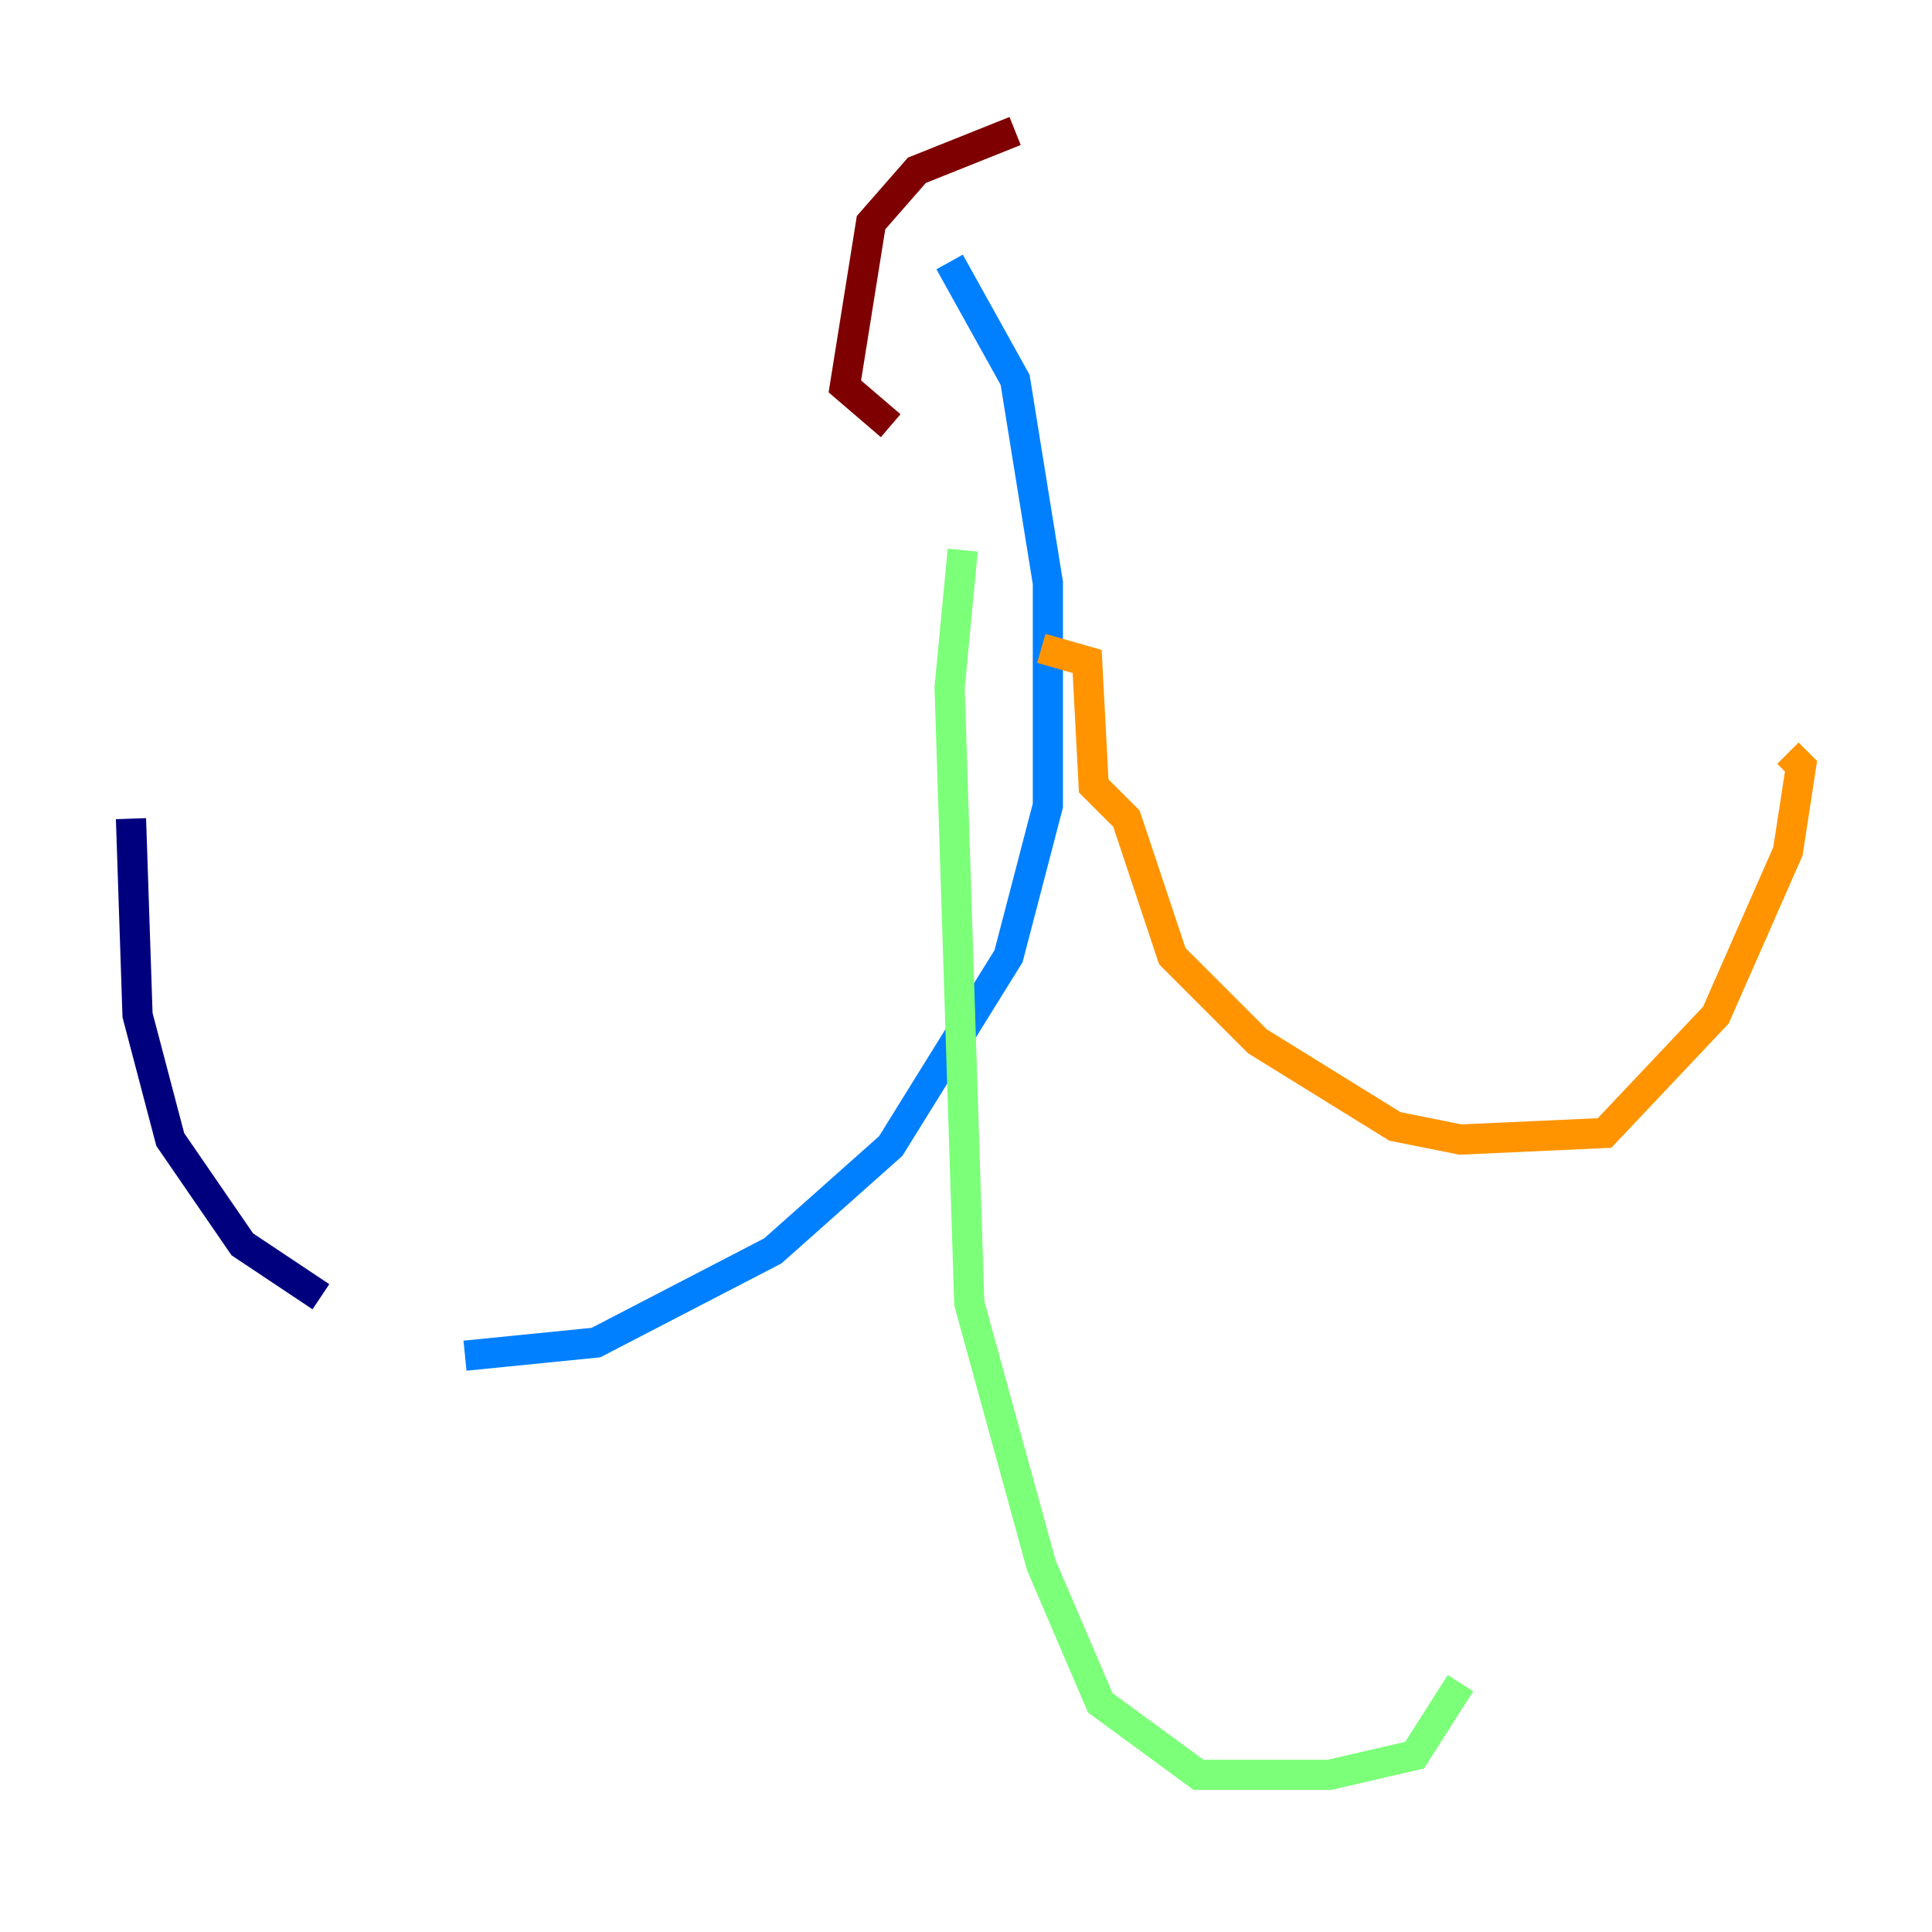 <?xml version="1.0" encoding="utf-8" ?>
<svg baseProfile="tiny" height="128" version="1.2" viewBox="0,0,128,128" width="128" xmlns="http://www.w3.org/2000/svg" xmlns:ev="http://www.w3.org/2001/xml-events" xmlns:xlink="http://www.w3.org/1999/xlink"><defs /><polyline fill="none" points="21.261,85.912 16.054,82.441 11.281,75.498 9.112,67.254 8.678,54.237" stroke="#00007f" stroke-width="2" /><polyline fill="none" points="30.807,89.817 39.485,88.949 51.2,82.875 59.01,75.932 66.82,63.349 69.424,53.37 69.424,38.617 67.254,25.166 62.915,17.356" stroke="#0080ff" stroke-width="2" /><polyline fill="none" points="63.783,36.447 62.915,45.559 64.217,86.346 68.99,103.702 72.895,112.814 79.403,117.586 88.081,117.586 93.722,116.285 96.759,111.512" stroke="#7cff79" stroke-width="2" /><polyline fill="none" points="68.99,42.956 72.027,43.824 72.461,52.068 74.63,54.237 77.668,63.349 83.308,68.99 92.42,74.63 96.759,75.498 106.305,75.064 113.681,67.254 118.454,56.407 119.322,50.766 118.454,49.898" stroke="#ff9400" stroke-width="2" /><polyline fill="none" points="67.254,8.678 60.746,11.281 57.709,14.752 55.973,25.6 59.01,28.203" stroke="#7f0000" stroke-width="2" /></svg>